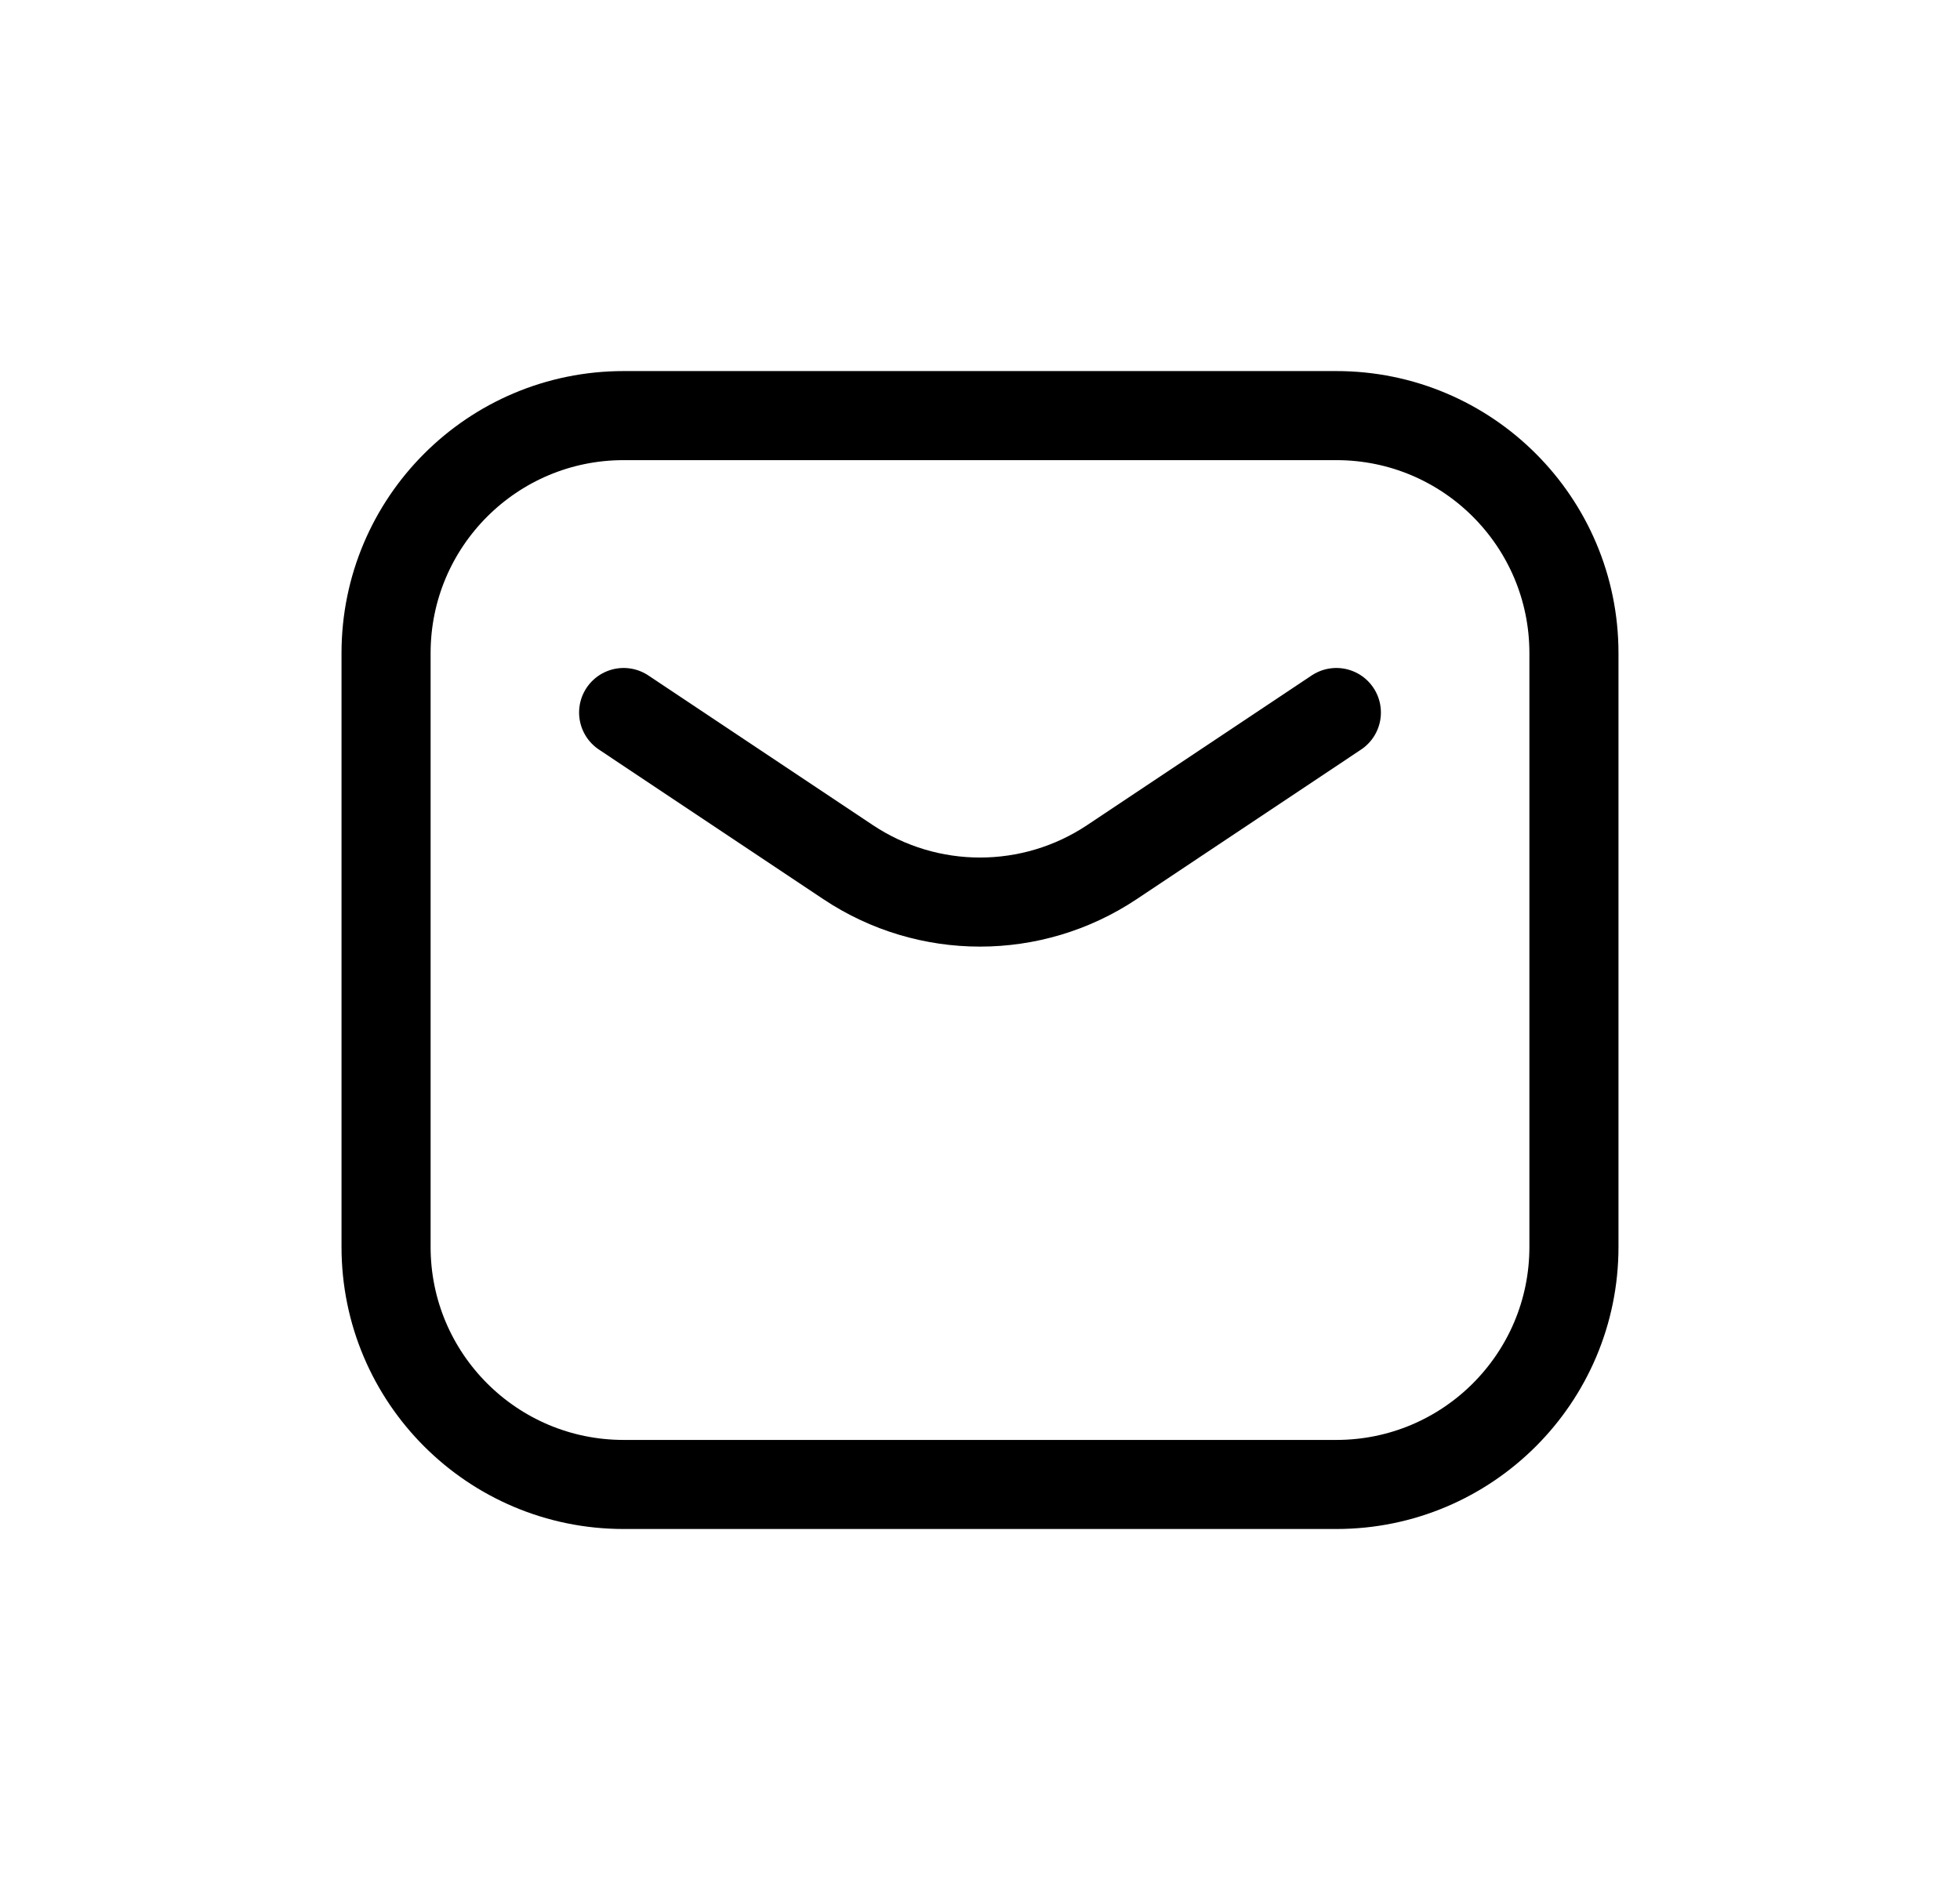 <svg width="33" height="32" viewBox="0 0 33 32" fill="none" xmlns="http://www.w3.org/2000/svg">
    <path
        d="M10.5 11.999L14.281 14.52C15.625 15.415 17.375 15.415 18.719 14.52L22.5 11.999M10.5 24.999H22.5C24.709 24.999 26.5 23.208 26.5 20.999V10.999C26.5 8.79 24.709 6.999 22.5 6.999H10.5C8.291 6.999 6.5 8.79 6.5 10.999V20.999C6.5 23.208 8.291 24.999 10.5 24.999Z"
        stroke="currentColor" stroke-width="1.5" stroke-linecap="round" stroke-linejoin="round" />
</svg>